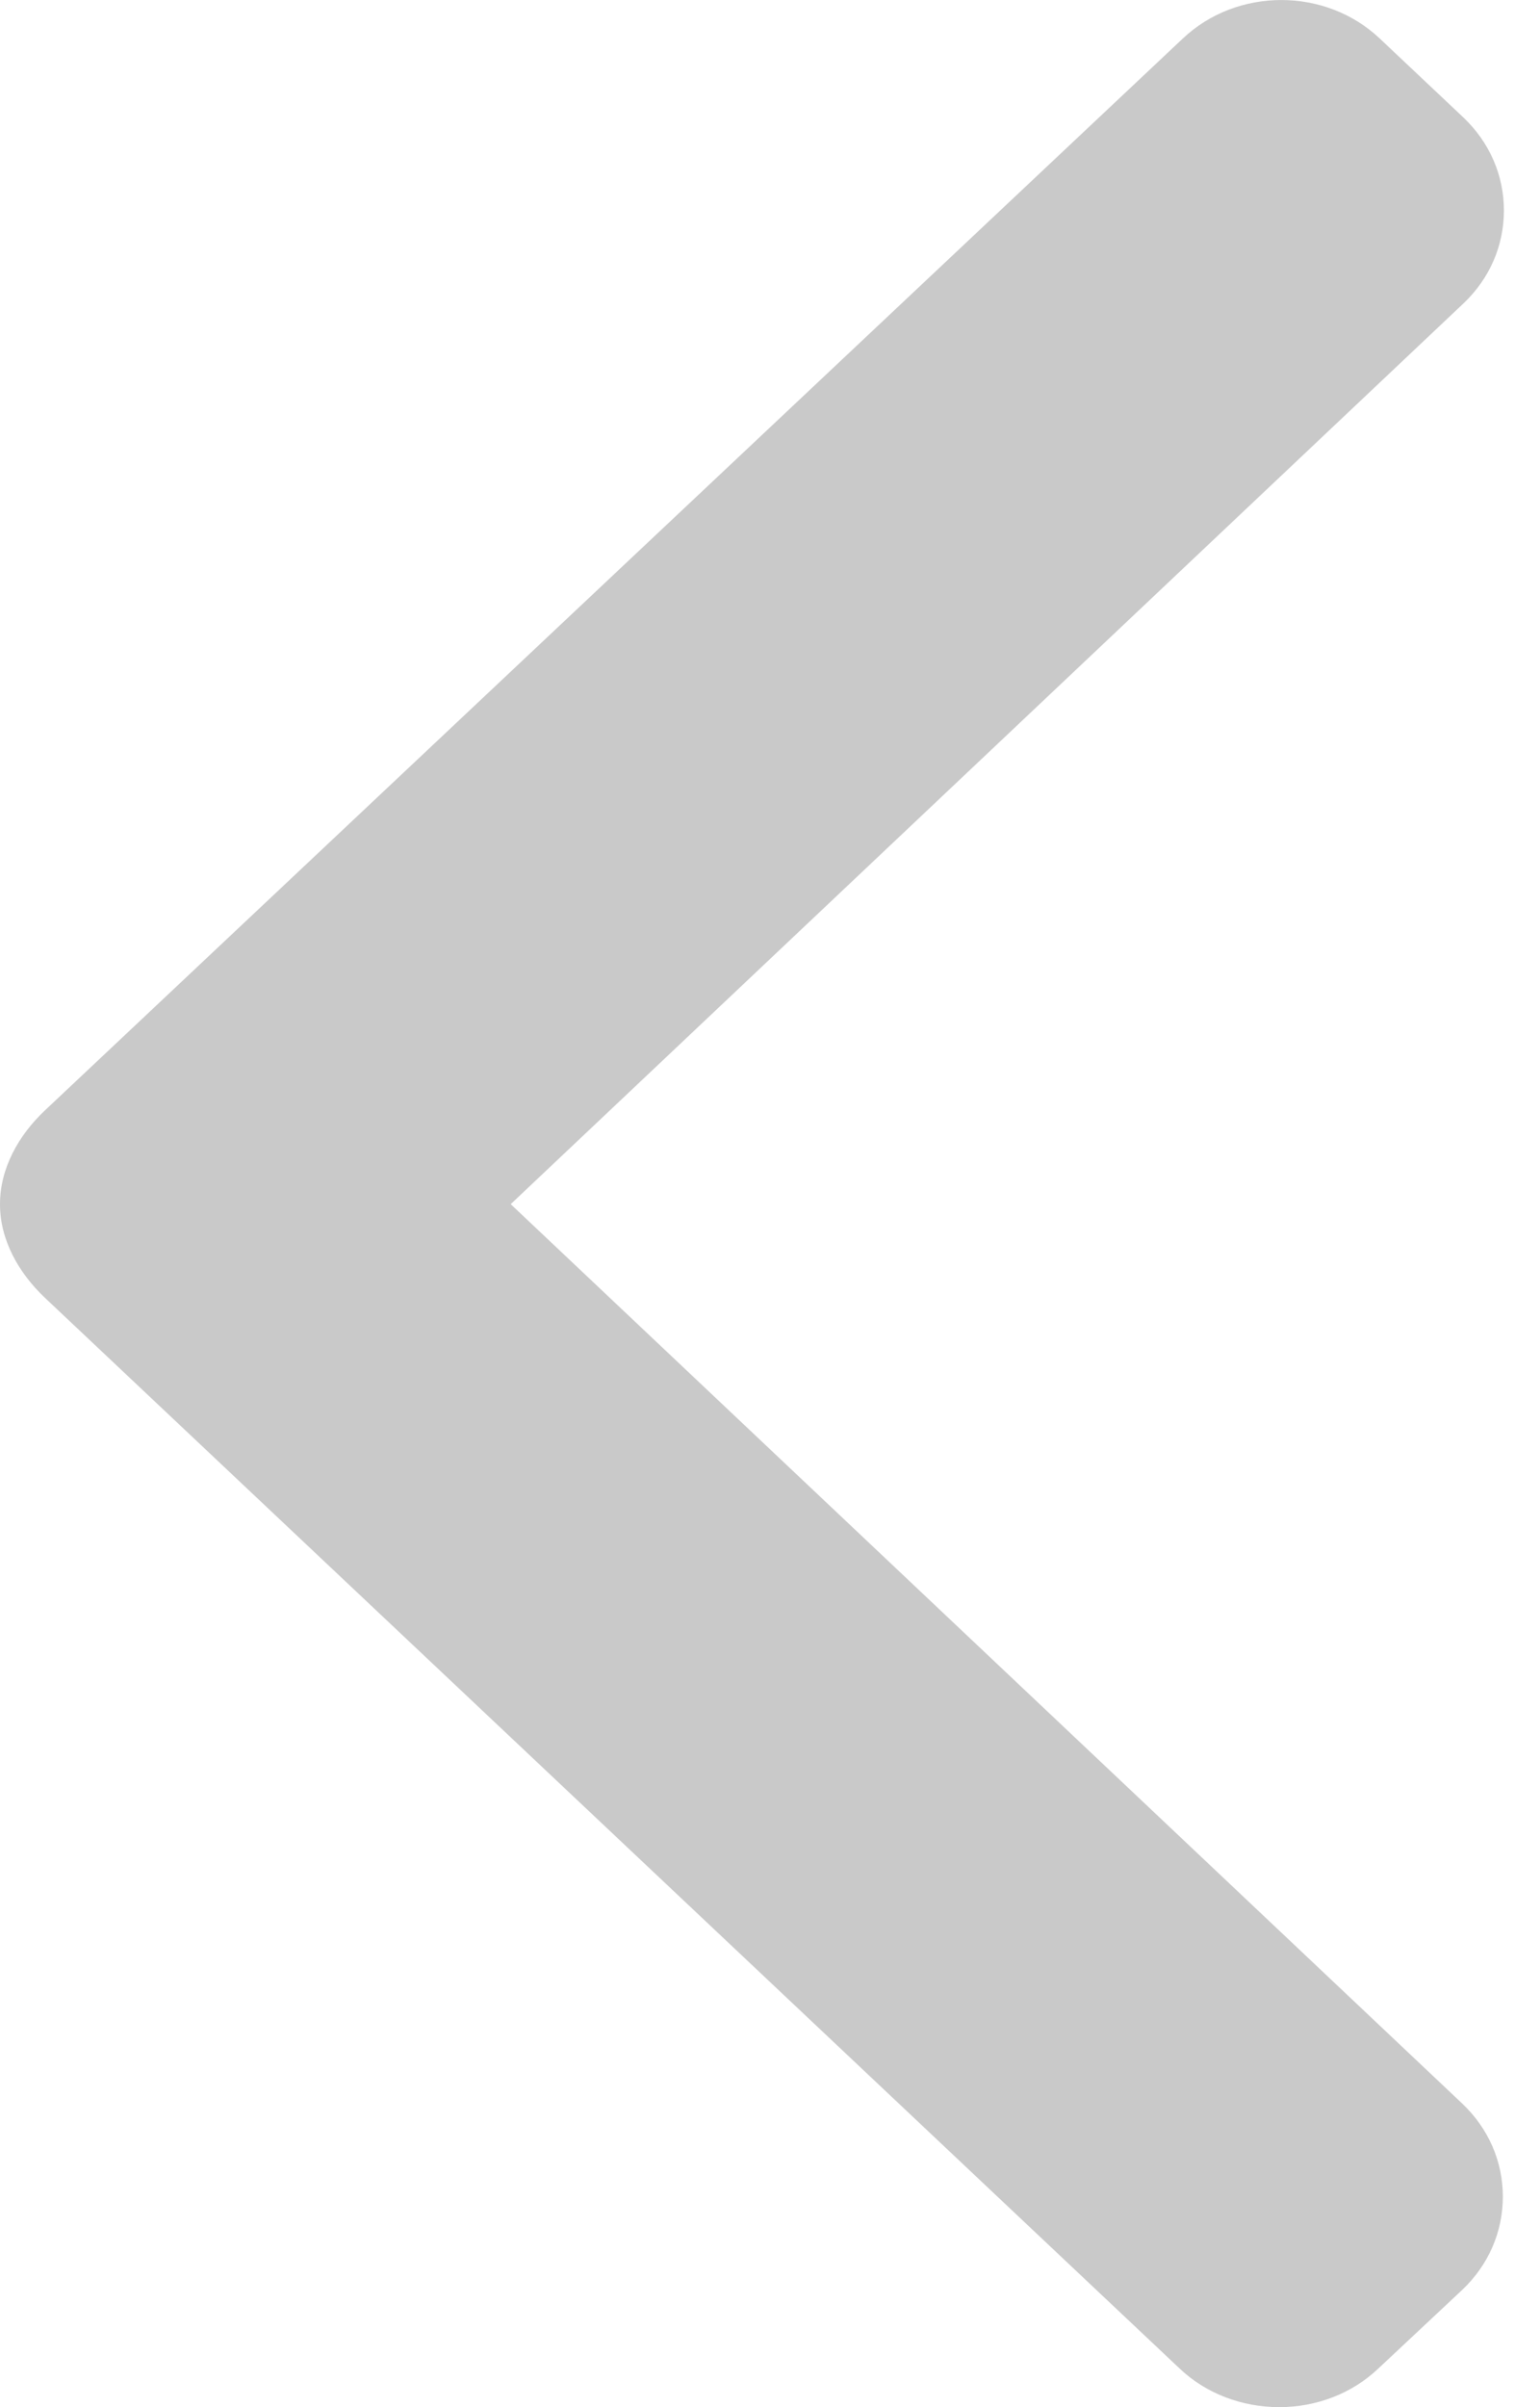 <svg width="16" height="25" viewBox="0 0 16 25" fill="none" xmlns="http://www.w3.org/2000/svg">
<path d="M14.319 24.6L15.192 23.782C15.464 23.524 15.614 23.181 15.614 22.814C15.614 22.448 15.464 22.105 15.192 21.847L5.306 12.506L15.203 3.153C15.475 2.896 15.625 2.553 15.625 2.186C15.625 1.82 15.475 1.477 15.203 1.219L14.335 0.4C13.771 -0.133 12.853 -0.133 12.289 0.4L0.464 11.535C0.192 11.792 2.05206e-06 12.135 2.05647e-06 12.505L2.05652e-06 12.509C2.06089e-06 12.876 0.192 13.218 0.464 13.476L12.257 24.6C12.529 24.858 12.903 25 13.291 25C13.678 25 14.047 24.858 14.319 24.6Z" fill="#C9C9C9"/>
</svg>
